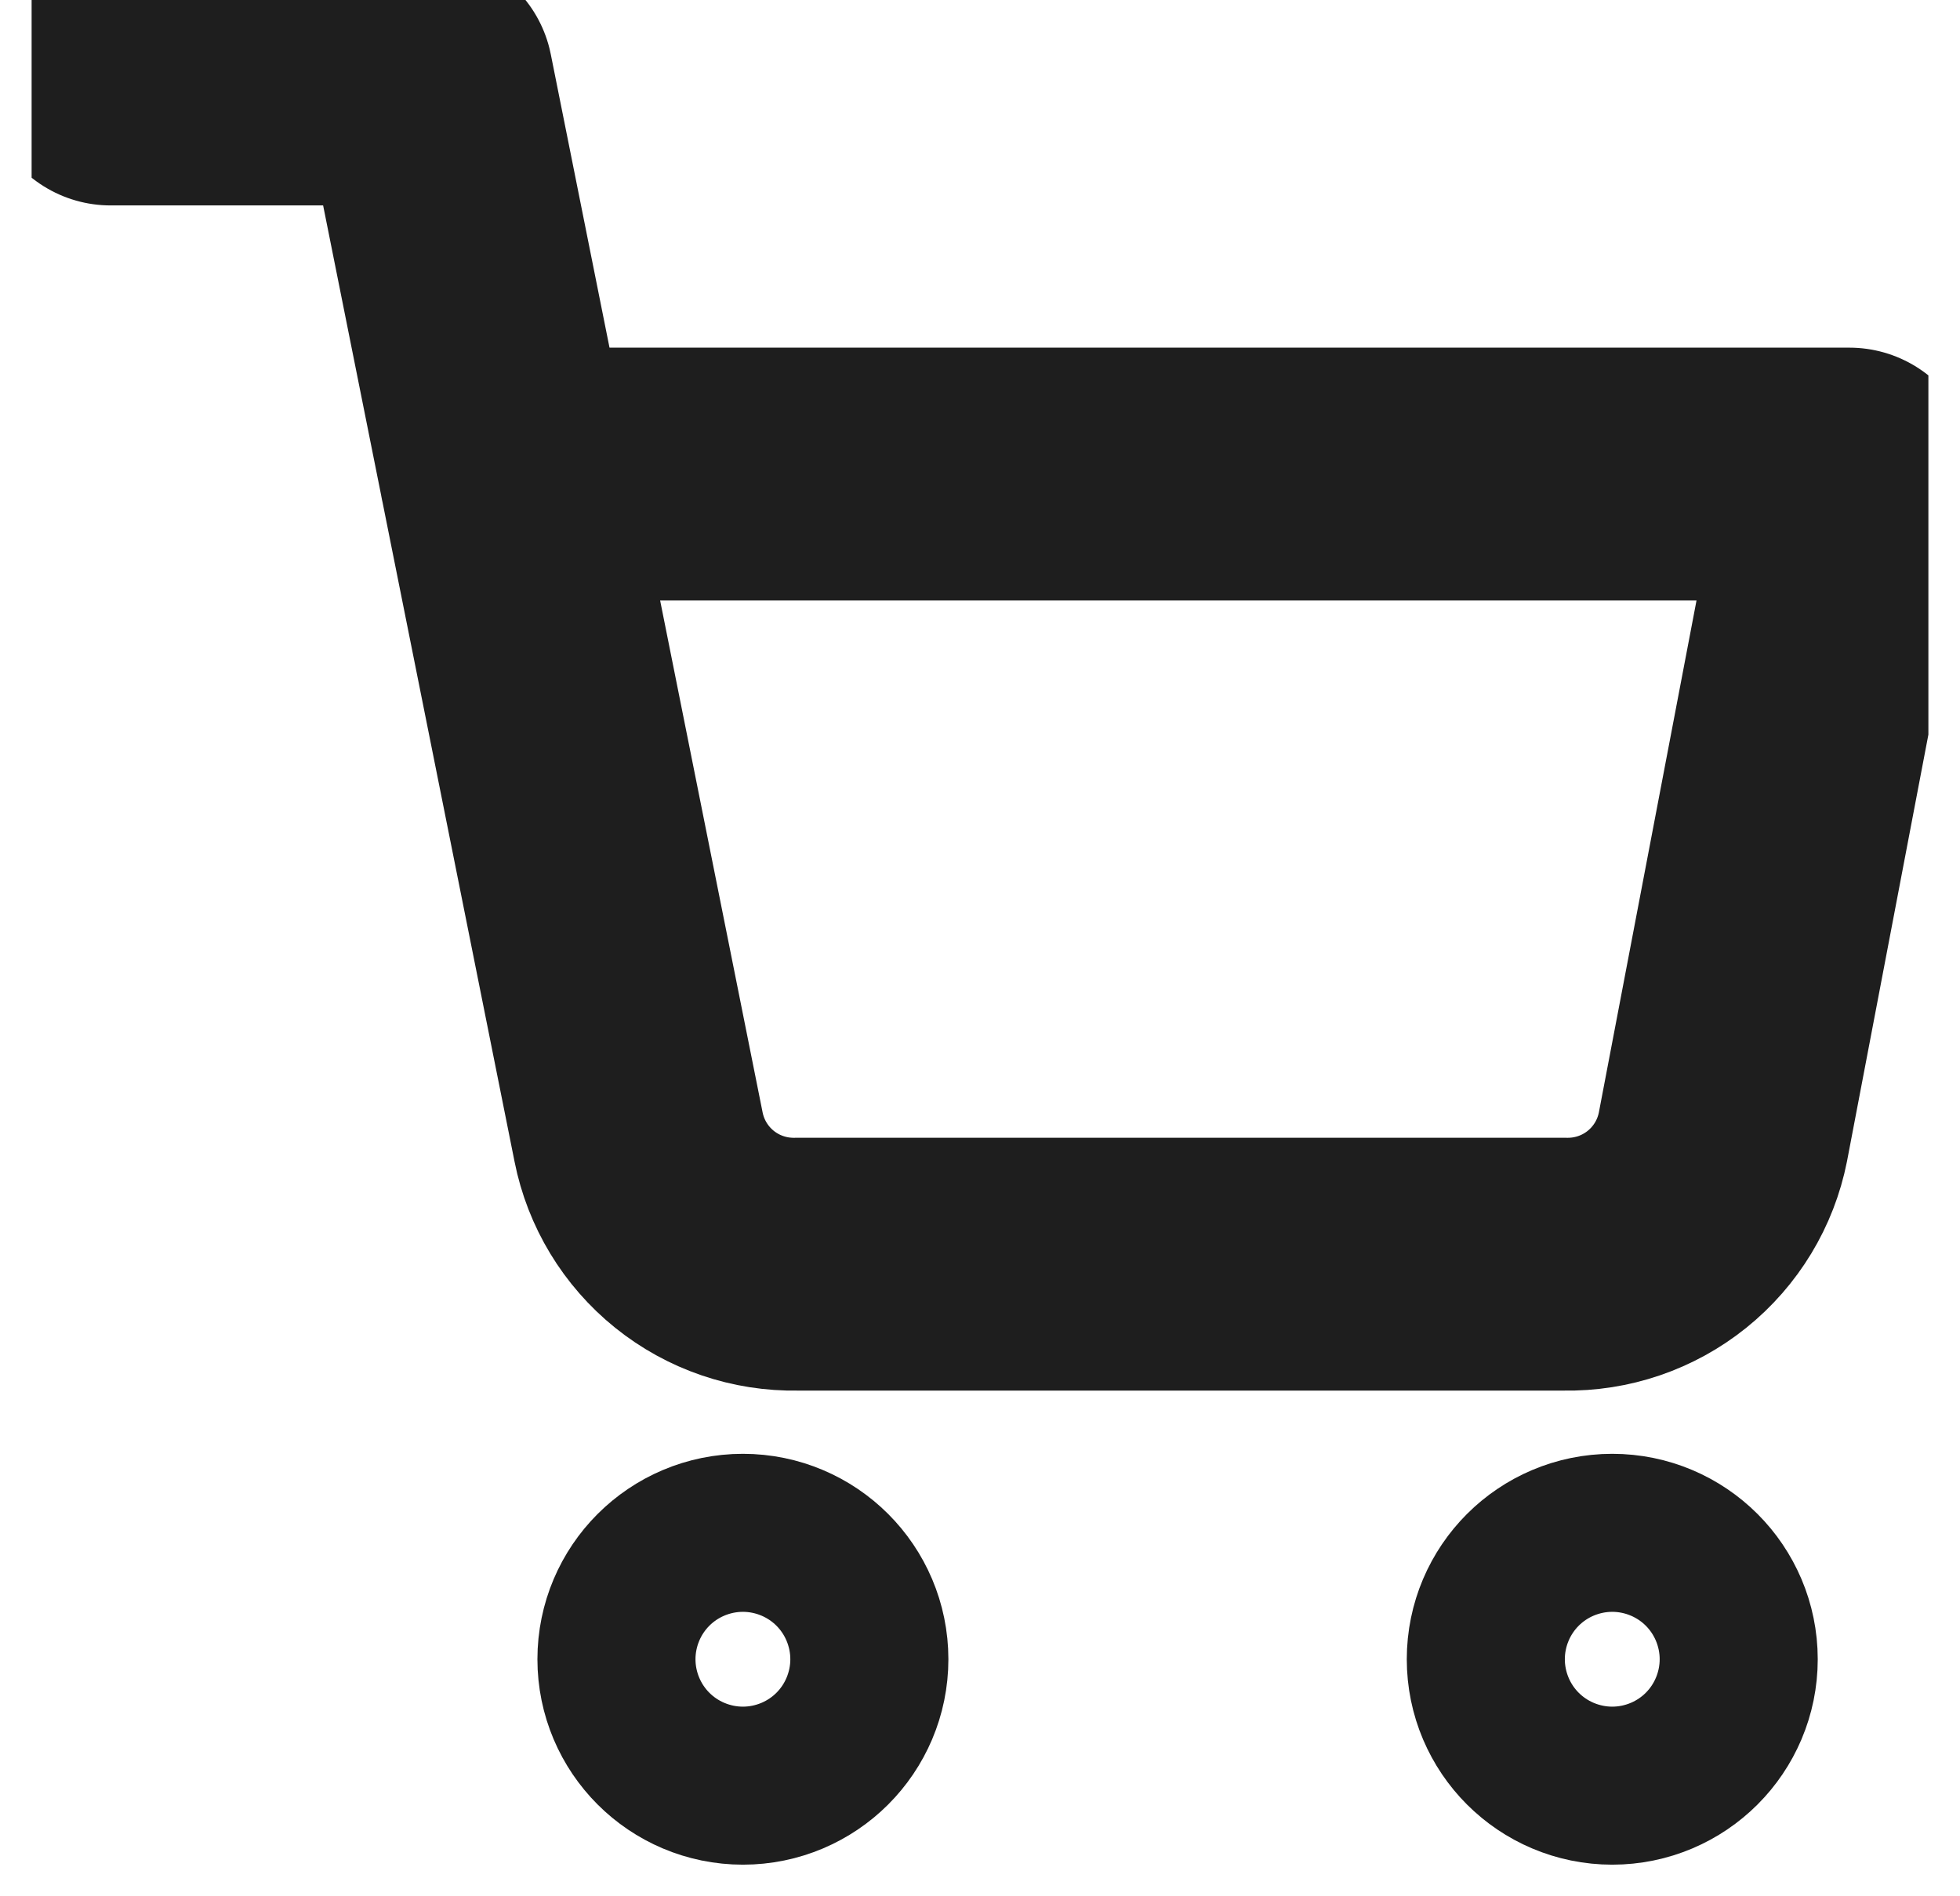 <svg width="31" height="30" viewBox="0 0 31 30" fill="none" xmlns="http://www.w3.org/2000/svg">
<g id="Shopping cart" clip-path="url(#clip0_190_515)">
<path id="Icon" d="M1.75 1.25H6.75L10.1 17.988C10.214 18.563 10.527 19.08 10.984 19.448C11.441 19.816 12.013 20.011 12.6 20H24.75C25.337 20.011 25.909 19.816 26.366 19.448C26.823 19.08 27.136 18.563 27.25 17.988L29.25 7.5H8M13 26.25C13 26.94 12.44 27.5 11.75 27.5C11.06 27.5 10.5 26.94 10.5 26.25C10.5 25.56 11.06 25 11.75 25C12.44 25 13 25.56 13 26.25ZM26.75 26.25C26.75 26.94 26.19 27.5 25.5 27.5C24.81 27.5 24.25 26.94 24.25 26.25C24.25 25.56 24.81 25 25.5 25C26.19 25 26.75 25.56 26.75 26.25Z" stroke="#1E1E1E" stroke-width="4" stroke-linecap="round" stroke-linejoin="round"/>
</g>
<defs>
<clipPath id="clip0_190_515">
<rect width="30" height="30" fill="white" transform="translate(0.5)"/>
</clipPath>
</defs>
</svg>
